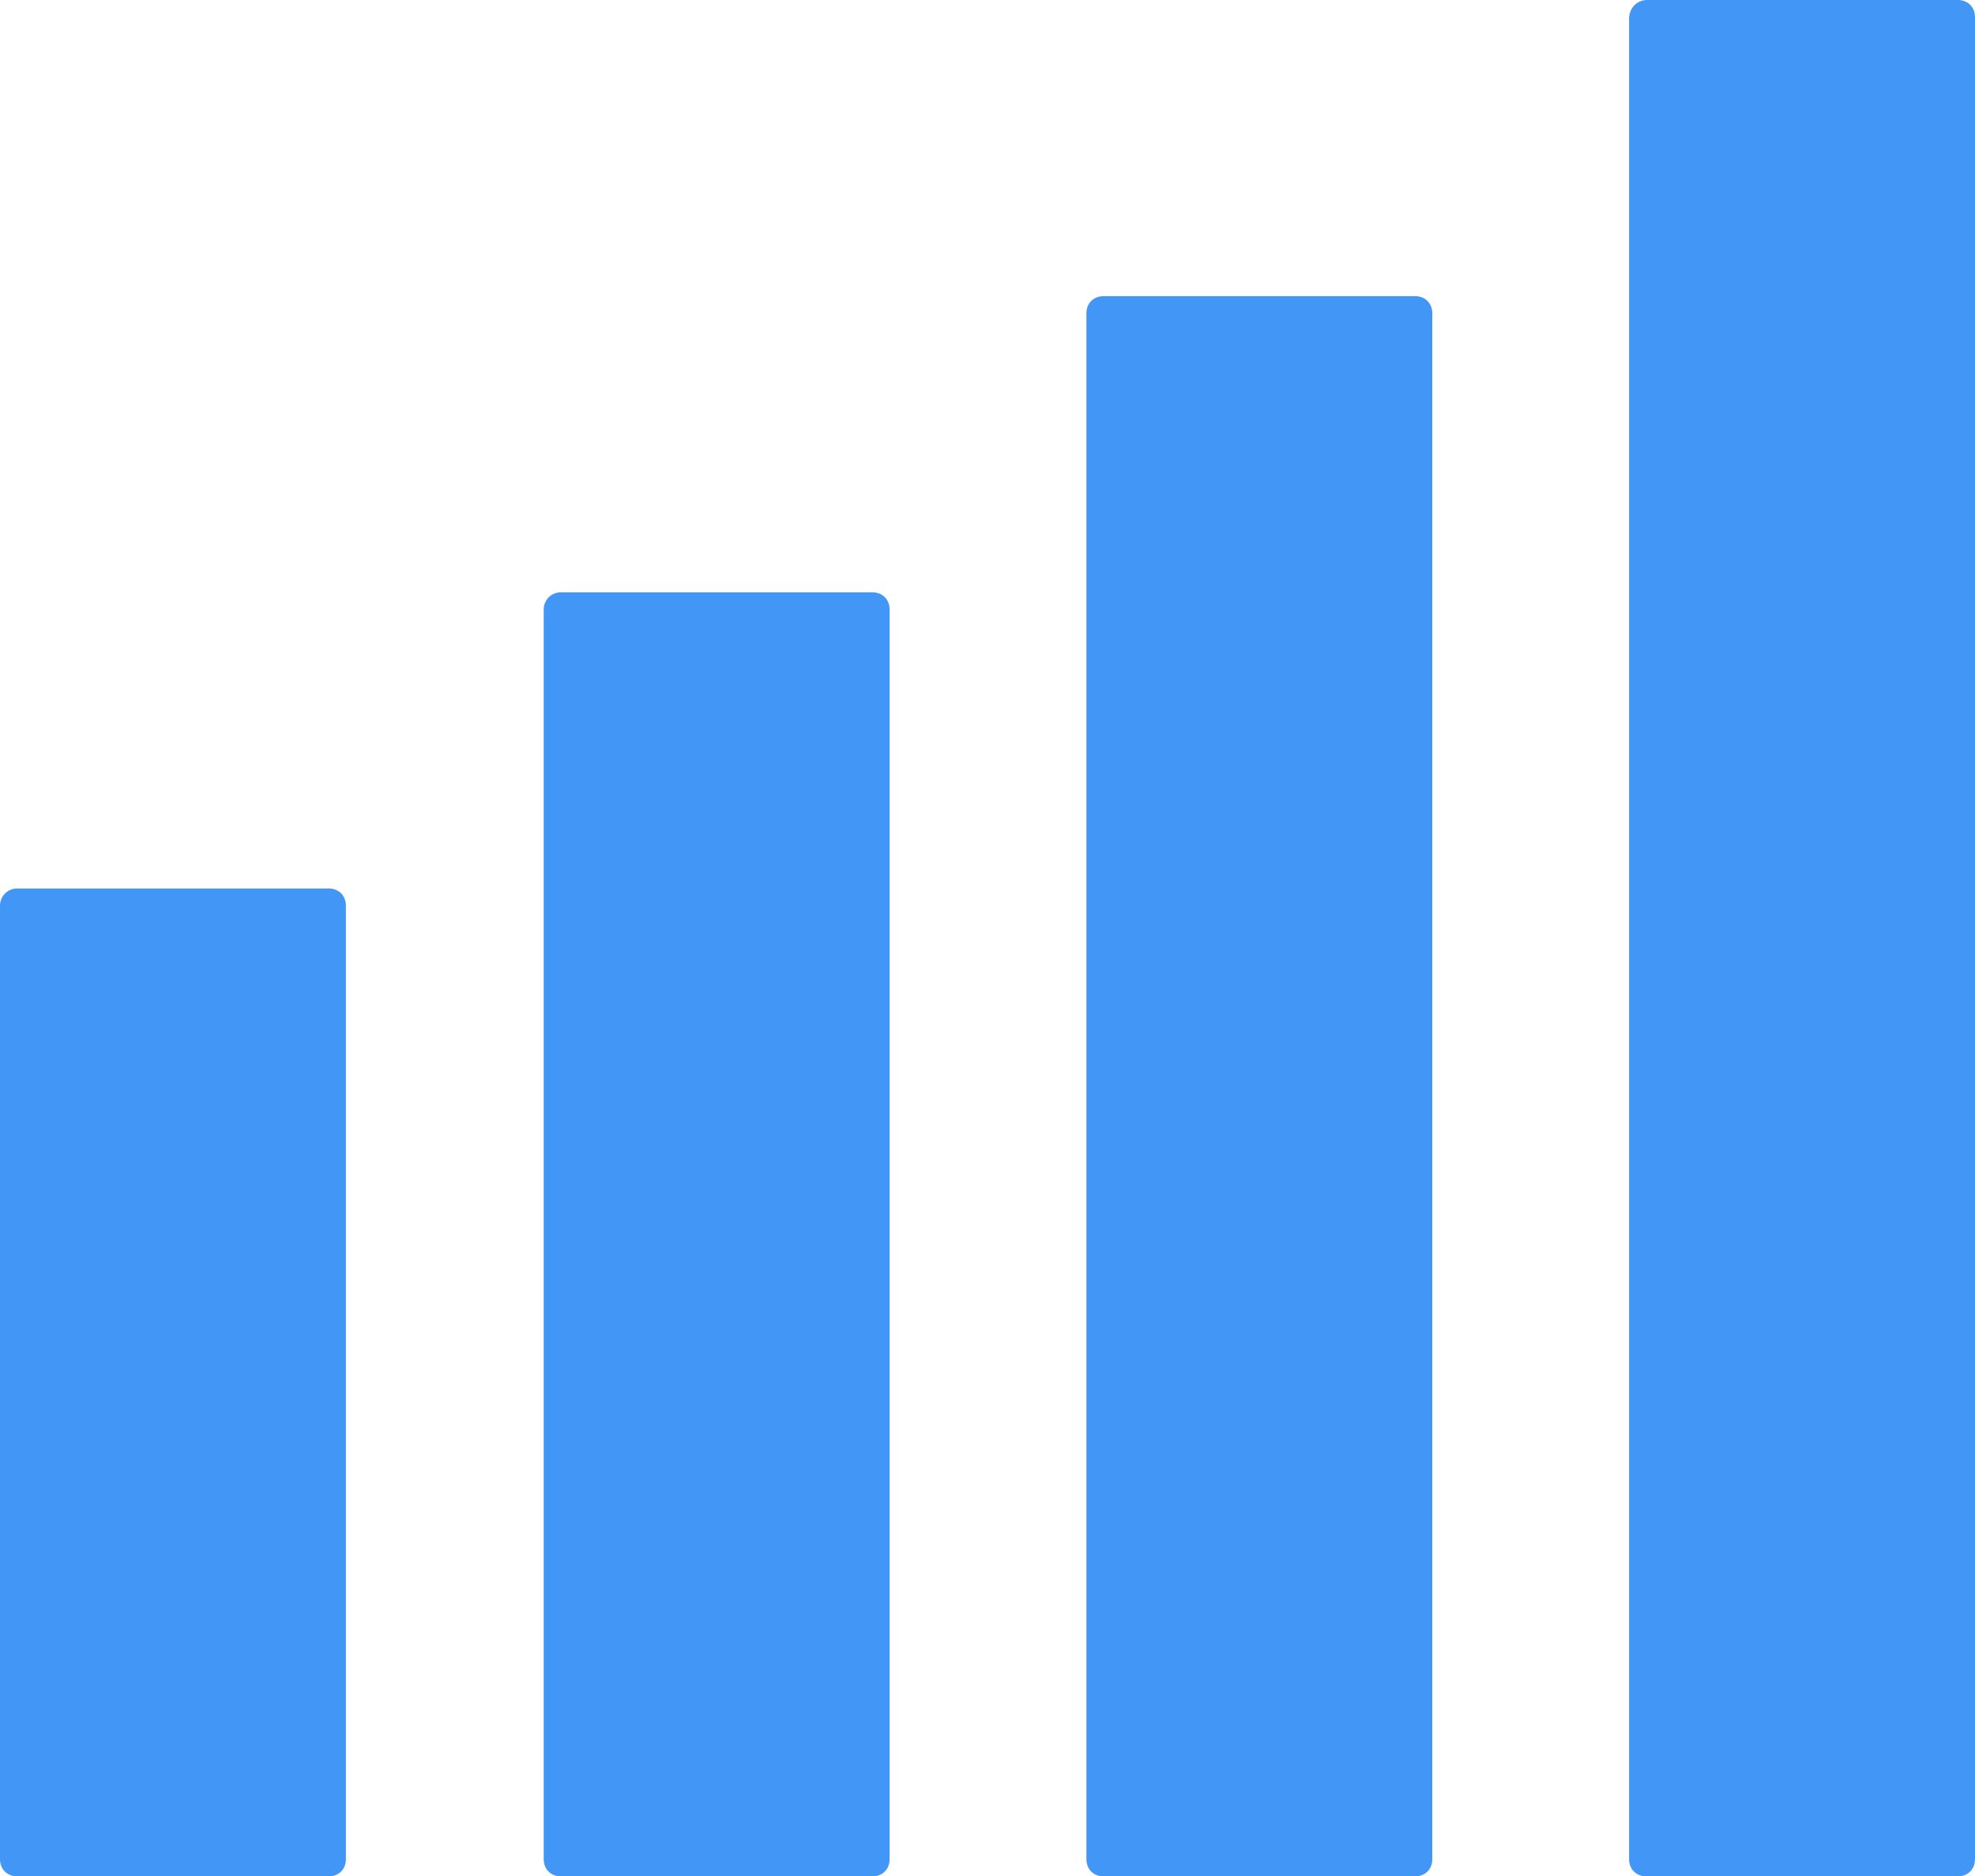 <?xml version="1.0" encoding="utf-8"?>
<!-- Generator: Adobe Illustrator 19.0.0, SVG Export Plug-In . SVG Version: 6.00 Build 0)  -->
<svg version="1.1" id="Layer_1" xmlns="http://www.w3.org/2000/svg" xmlns:xlink="http://www.w3.org/1999/xlink" x="0px" y="0px"
	 width="194.7px" height="185px" viewBox="4 0 194.7 185" style="enable-background:new 4 0 194.7 185;" xml:space="preserve">
<style type="text/css">
	.st0{fill:#4196F6;}
</style>
<g>
	<path class="st0" d="M166.4,0H197c1,0,1.7,0.7,1.7,1.7v181.6c0,1-0.7,1.7-1.7,1.7h-30.7c-1,0-1.7-0.7-1.7-1.7V1.7
		C164.7,0.7,165.4,0,166.4,0z"/>
	<path class="st0" d="M112.8,29.2h30.7c1,0,1.7,0.7,1.7,1.7v152.4c0,1-0.7,1.7-1.7,1.7h-30.7c-1,0-1.7-0.7-1.7-1.7V30.9
		C111.1,29.9,111.8,29.2,112.8,29.2z"/>
	<path class="st0" d="M59.3,58.4H90c1,0,1.7,0.7,1.7,1.7v123.2c0,1-0.7,1.7-1.7,1.7H59.3c-1,0-1.7-0.7-1.7-1.7V60.1
		C57.6,59.2,58.3,58.4,59.3,58.4z"/>
	<path class="st0" d="M5.7,87.6h30.7c1,0,1.7,0.7,1.7,1.7v94c0,1-0.7,1.7-1.7,1.7H5.7c-1,0-1.7-0.7-1.7-1.7v-94
		C4,88.4,4.7,87.6,5.7,87.6z"/>
</g>
</svg>
